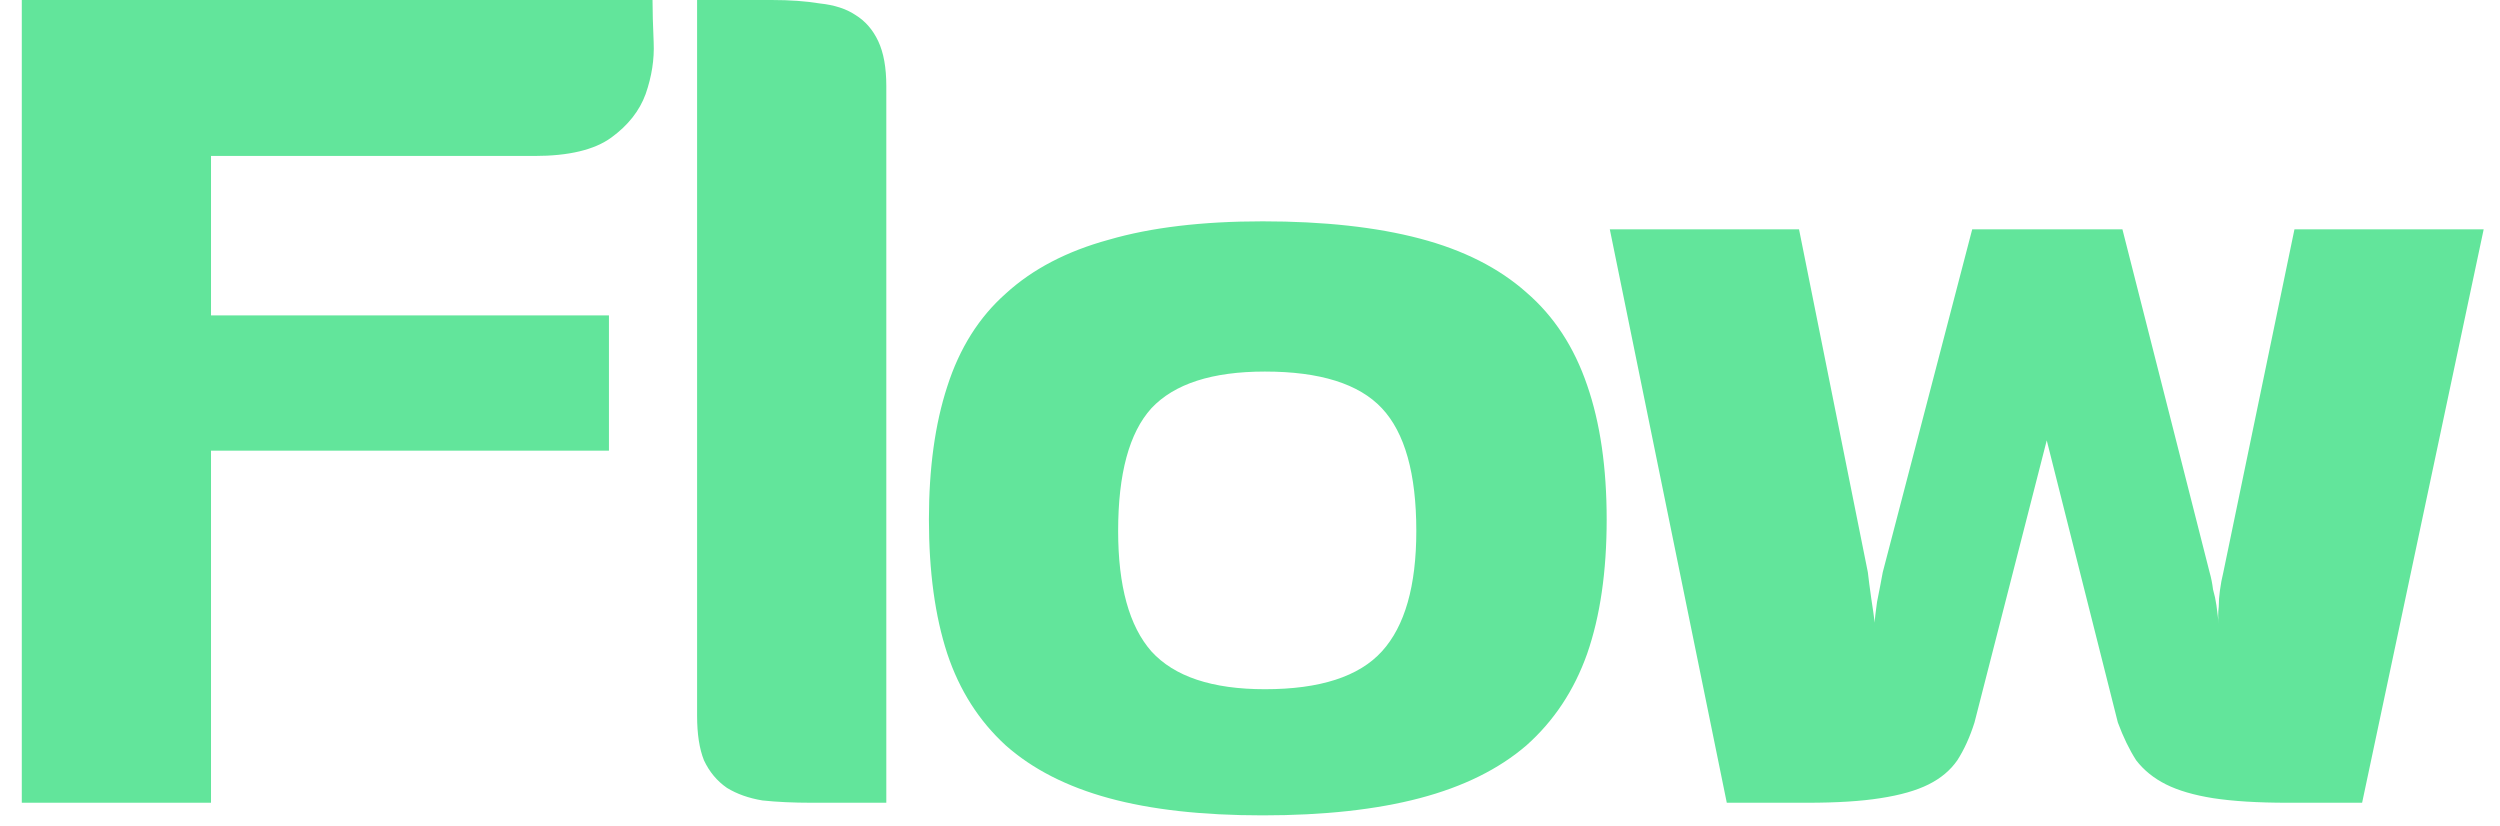 <svg width="109" height="36" viewBox="0 0 109 36" fill="none" xmlns="http://www.w3.org/2000/svg">
<path d="M0.95 -2.38419e-06H28.45C28.45 0.467 28.467 1.083 28.5 1.85C28.533 2.583 28.417 3.333 28.15 4.1C27.883 4.833 27.383 5.467 26.65 6C25.917 6.533 24.8 6.8 23.3 6.8H9.2V13.75H26.55V19.65H9.2V35H0.95V-2.38419e-06ZM38.643 35H35.393C34.593 35 33.877 34.967 33.243 34.9C32.643 34.8 32.127 34.617 31.693 34.35C31.26 34.05 30.927 33.65 30.693 33.15C30.493 32.65 30.393 32 30.393 31.2V-2.38419e-06H33.643C34.443 -2.38419e-06 35.143 0.05 35.743 0.15C36.377 0.217 36.893 0.383 37.293 0.65C37.727 0.917 38.06 1.3 38.293 1.8C38.527 2.3 38.643 2.95 38.643 3.75V35ZM40.501 22.65C40.501 20.417 40.767 18.483 41.301 16.85C41.834 15.183 42.684 13.833 43.851 12.8C45.017 11.733 46.517 10.95 48.351 10.45C50.184 9.917 52.417 9.65 55.051 9.65C57.717 9.65 60.001 9.9 61.901 10.4C63.801 10.9 65.351 11.683 66.551 12.75C67.751 13.783 68.634 15.133 69.201 16.8C69.767 18.433 70.051 20.383 70.051 22.65C70.051 24.917 69.767 26.867 69.201 28.5C68.634 30.1 67.751 31.433 66.551 32.5C65.351 33.533 63.801 34.3 61.901 34.8C60.001 35.3 57.717 35.55 55.051 35.55C52.417 35.55 50.184 35.3 48.351 34.8C46.517 34.3 45.017 33.533 43.851 32.5C42.684 31.433 41.834 30.1 41.301 28.5C40.767 26.867 40.501 24.917 40.501 22.65ZM48.751 23.15C48.751 25.55 49.234 27.3 50.201 28.4C51.201 29.5 52.851 30.05 55.151 30.05C57.551 30.05 59.251 29.5 60.251 28.4C61.251 27.3 61.751 25.55 61.751 23.15C61.751 20.65 61.251 18.867 60.251 17.8C59.251 16.733 57.551 16.2 55.151 16.2C52.851 16.2 51.201 16.733 50.201 17.8C49.234 18.867 48.751 20.65 48.751 23.15ZM102.988 35H99.738C98.438 35 97.355 34.933 96.488 34.8C95.655 34.667 94.972 34.467 94.438 34.2C93.905 33.933 93.472 33.583 93.138 33.15C92.838 32.683 92.572 32.133 92.338 31.5L89.238 19.2L86.088 31.5C85.888 32.133 85.638 32.683 85.338 33.15C85.038 33.583 84.622 33.933 84.088 34.2C83.555 34.467 82.855 34.667 81.988 34.8C81.155 34.933 80.088 35 78.788 35H75.288L70.188 10H78.438L81.438 24.95C81.472 25.25 81.522 25.633 81.588 26.1C81.655 26.533 81.705 26.883 81.738 27.15C81.738 27.017 81.772 26.717 81.838 26.25C81.938 25.75 82.022 25.317 82.088 24.95L85.988 10H92.538L96.338 24.95C96.405 25.183 96.455 25.433 96.488 25.7C96.555 25.933 96.605 26.167 96.638 26.4C96.672 26.667 96.705 26.933 96.738 27.2C96.705 26.967 96.705 26.717 96.738 26.45C96.738 26.217 96.755 25.983 96.788 25.75C96.822 25.483 96.872 25.217 96.938 24.95L100.038 10H108.288L102.988 35Z" fill="#62E59B"/>
</svg>
